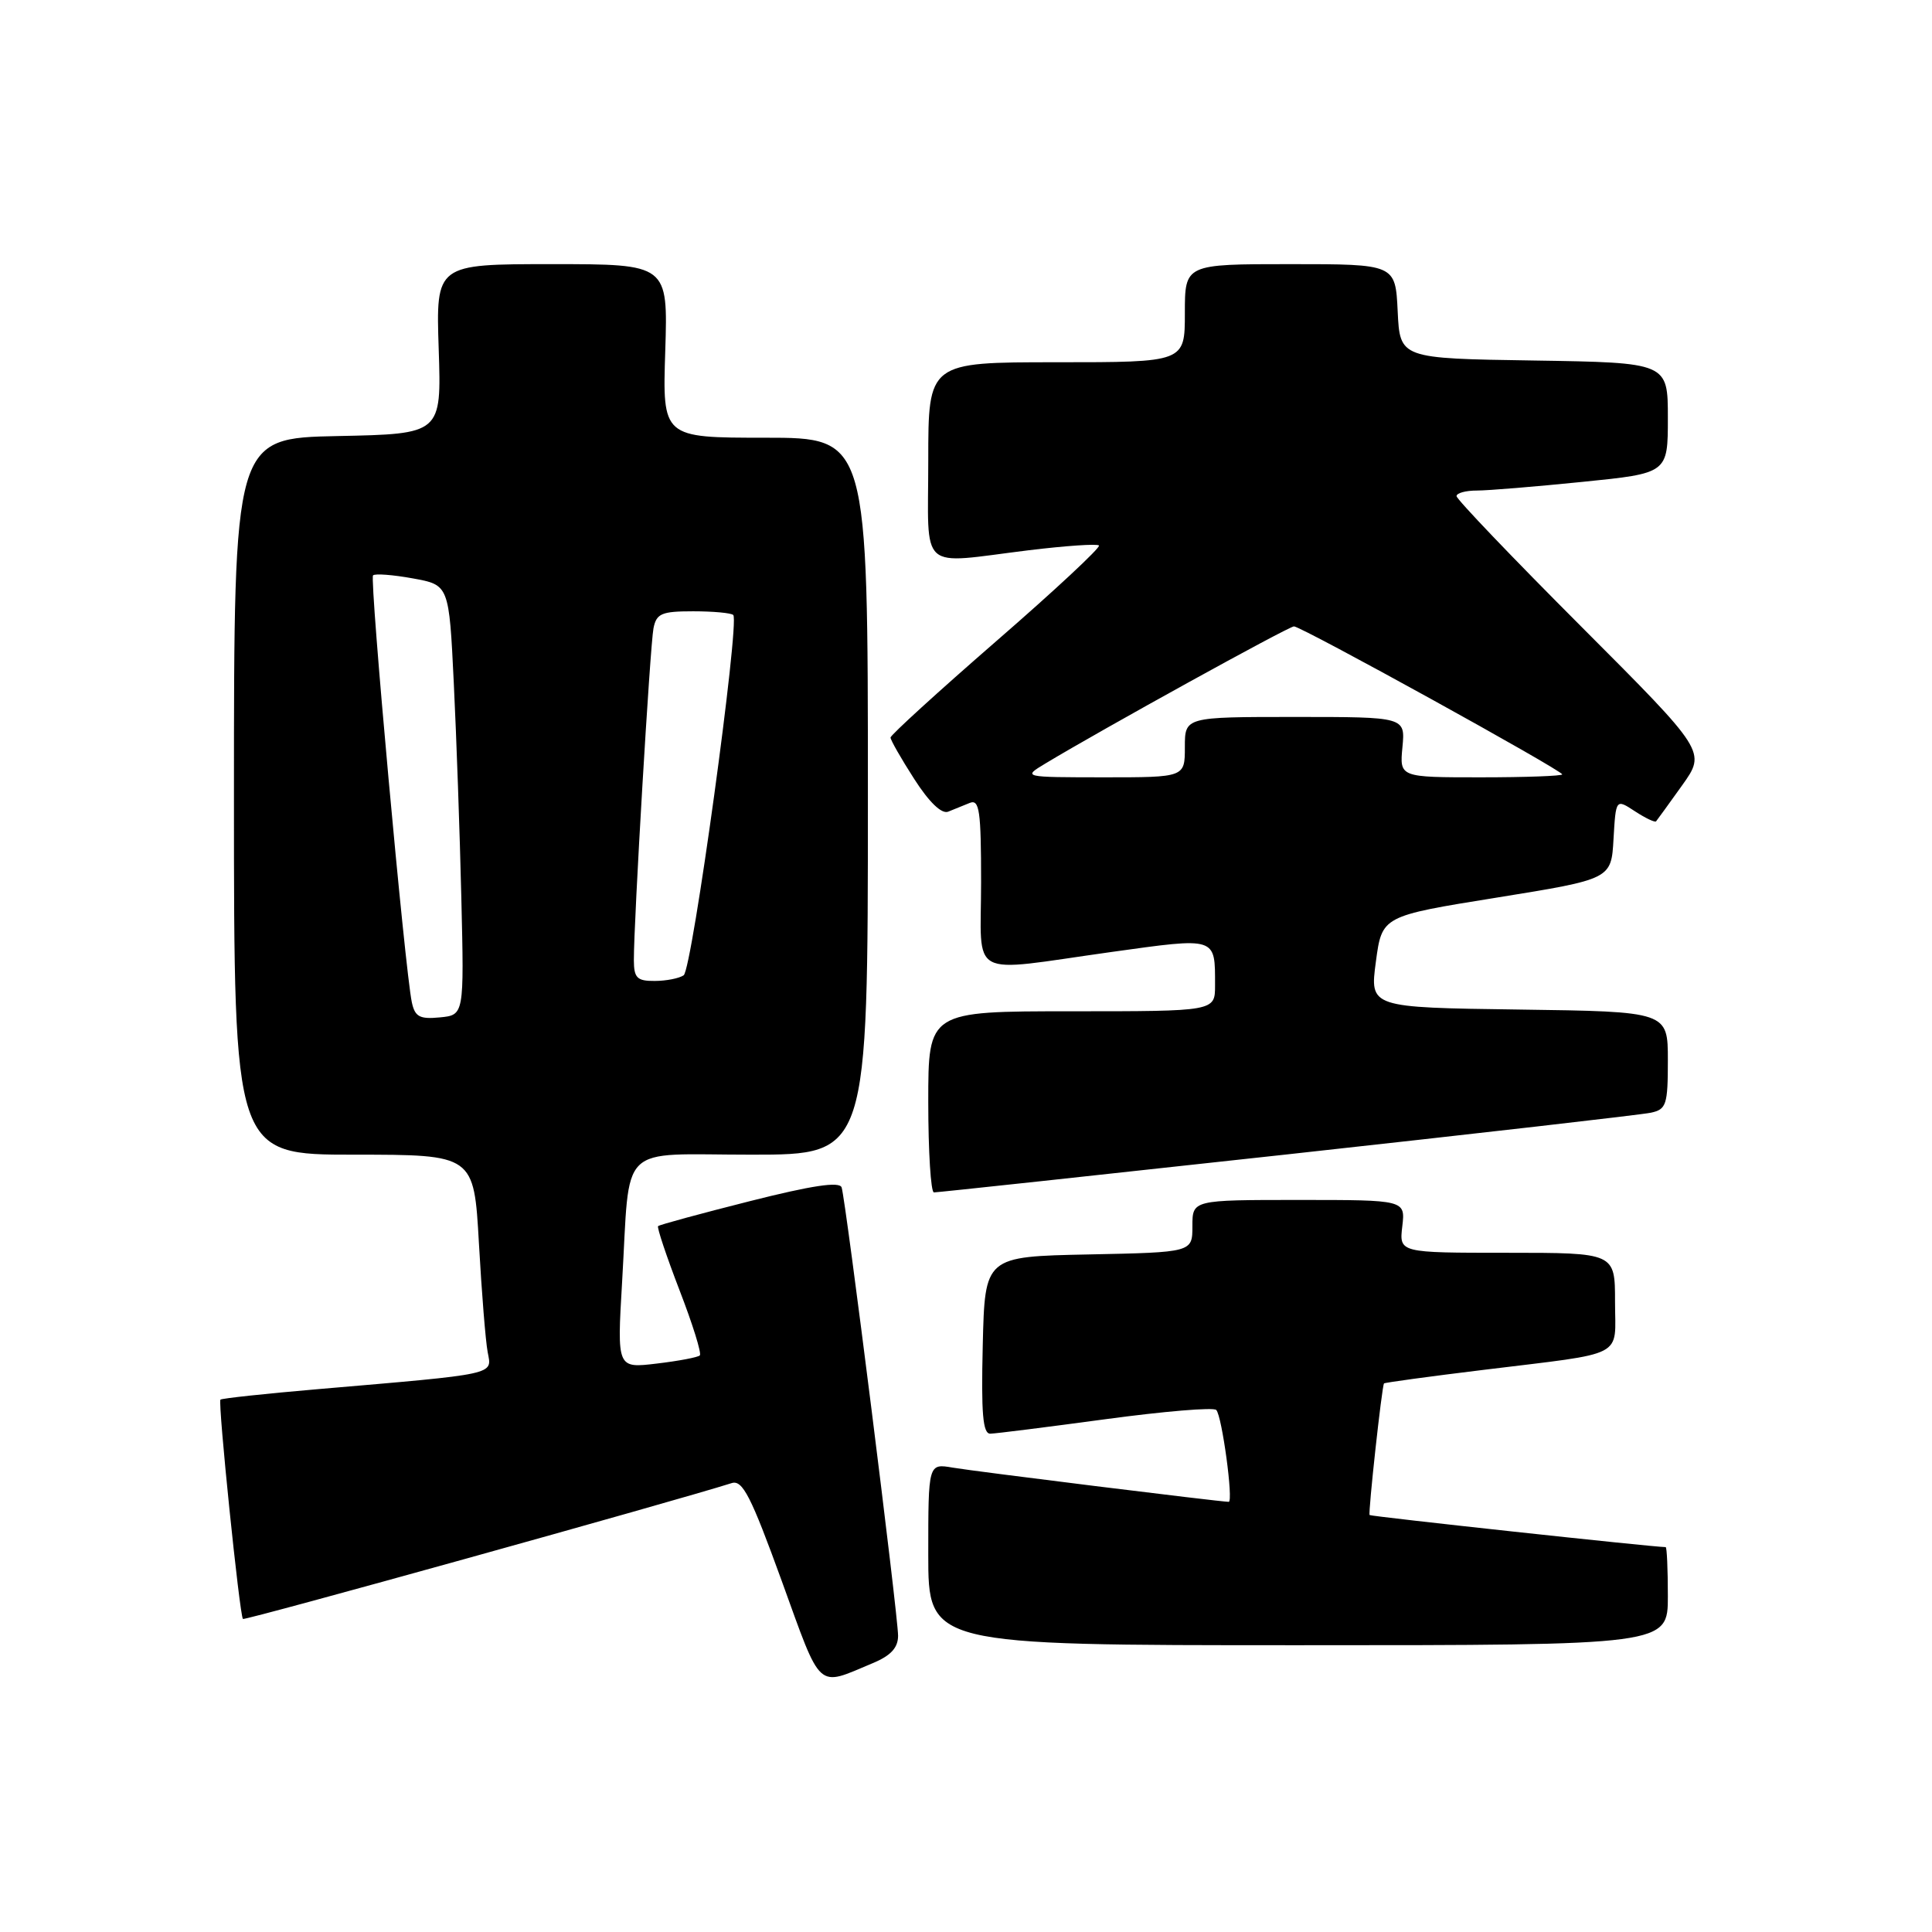 <?xml version="1.0" encoding="UTF-8" standalone="no"?>
<!DOCTYPE svg PUBLIC "-//W3C//DTD SVG 1.1//EN" "http://www.w3.org/Graphics/SVG/1.1/DTD/svg11.dtd" >
<svg xmlns="http://www.w3.org/2000/svg" xmlns:xlink="http://www.w3.org/1999/xlink" version="1.1" viewBox="0 0 256 256">
 <g >
 <path fill="currentColor"
d=" M 115.66 220.37 C 118.04 219.38 119.00 218.33 119.00 216.74 C 119.00 214.04 112.07 158.99 111.52 157.34 C 111.25 156.53 107.62 157.07 99.32 159.17 C 92.83 160.81 87.37 162.29 87.20 162.47 C 87.03 162.64 88.31 166.46 90.04 170.96 C 91.78 175.46 92.99 179.34 92.73 179.60 C 92.48 179.85 89.91 180.34 87.02 180.68 C 81.76 181.31 81.76 181.31 82.43 169.90 C 83.54 151.12 81.63 153.00 99.58 153.00 C 115.00 153.00 115.00 153.00 115.00 105.50 C 115.00 58.00 115.00 58.00 101.39 58.00 C 87.78 58.00 87.78 58.00 88.15 46.50 C 88.51 35.00 88.51 35.00 73.14 35.00 C 57.76 35.00 57.76 35.00 58.13 46.25 C 58.50 57.50 58.50 57.50 44.75 57.78 C 31.00 58.06 31.00 58.06 31.00 105.53 C 31.00 153.00 31.00 153.00 46.90 153.00 C 62.80 153.00 62.80 153.00 63.46 164.75 C 63.82 171.21 64.34 177.70 64.62 179.17 C 65.19 182.21 66.12 182.01 42.01 184.08 C 35.14 184.67 29.38 185.29 29.21 185.46 C 28.85 185.82 31.75 214.08 32.19 214.52 C 32.43 214.76 89.25 198.96 96.95 196.52 C 98.39 196.06 99.50 198.23 103.58 209.47 C 108.94 224.25 108.13 223.52 115.66 220.37 Z  M 221.00 211.50 C 221.00 207.93 220.87 205.00 220.71 205.00 C 219.10 205.00 181.63 200.94 181.48 200.75 C 181.27 200.48 183.11 183.63 183.39 183.31 C 183.48 183.20 189.39 182.39 196.53 181.52 C 215.73 179.16 214.00 180.05 214.00 172.48 C 214.00 166.00 214.00 166.00 199.70 166.00 C 185.40 166.00 185.40 166.00 185.81 162.50 C 186.22 159.00 186.22 159.00 172.11 159.00 C 158.00 159.00 158.00 159.00 158.00 162.47 C 158.00 165.94 158.00 165.94 144.25 166.22 C 130.50 166.50 130.50 166.50 130.22 178.25 C 130.00 187.30 130.23 189.99 131.22 189.97 C 131.92 189.96 138.80 189.09 146.50 188.05 C 154.20 187.01 160.80 186.45 161.16 186.83 C 161.92 187.59 163.46 199.00 162.81 199.00 C 161.71 199.00 129.10 194.96 126.25 194.47 C 123.00 193.91 123.00 193.91 123.00 205.95 C 123.00 218.00 123.00 218.00 172.00 218.00 C 221.00 218.00 221.00 218.00 221.00 211.50 Z  M 170.50 152.97 C 195.80 150.19 217.51 147.71 218.75 147.44 C 220.80 147.00 221.00 146.39 221.00 140.50 C 221.00 134.04 221.00 134.04 201.25 133.77 C 181.50 133.50 181.50 133.50 182.31 127.44 C 183.12 121.38 183.12 121.38 198.31 118.94 C 213.50 116.49 213.50 116.49 213.80 111.17 C 214.11 105.84 214.11 105.84 216.64 107.50 C 218.03 108.41 219.30 109.01 219.44 108.83 C 219.59 108.65 221.15 106.50 222.90 104.05 C 226.07 99.60 226.07 99.60 209.54 83.04 C 200.44 73.93 193.00 66.15 193.00 65.74 C 193.00 65.33 194.21 65.00 195.69 65.00 C 197.17 65.00 203.47 64.48 209.69 63.85 C 221.00 62.71 221.00 62.71 221.00 55.38 C 221.00 48.05 221.00 48.05 203.25 47.77 C 185.50 47.50 185.50 47.50 185.20 41.25 C 184.90 35.00 184.90 35.00 170.95 35.00 C 157.00 35.00 157.00 35.00 157.00 41.50 C 157.00 48.00 157.00 48.00 140.00 48.00 C 123.00 48.00 123.00 48.00 123.00 61.00 C 123.00 76.05 121.52 74.73 136.33 72.91 C 141.19 72.32 145.37 72.03 145.62 72.28 C 145.87 72.53 139.76 78.23 132.04 84.93 C 124.32 91.64 118.00 97.40 118.00 97.73 C 118.00 98.06 119.41 100.53 121.14 103.22 C 123.12 106.31 124.78 107.90 125.64 107.55 C 126.39 107.25 127.67 106.73 128.50 106.39 C 129.78 105.88 130.00 107.42 130.00 116.89 C 130.00 129.92 127.99 128.84 147.22 126.15 C 161.30 124.19 161.00 124.09 161.00 130.58 C 161.00 134.00 161.00 134.00 142.00 134.00 C 123.00 134.00 123.00 134.00 123.00 146.00 C 123.00 152.60 123.34 158.00 123.75 158.00 C 124.16 158.01 145.20 155.74 170.50 152.97 Z  M 54.57 132.81 C 53.66 128.57 48.95 76.72 49.43 76.24 C 49.69 75.98 52.06 76.16 54.70 76.64 C 59.50 77.51 59.50 77.51 60.13 90.51 C 60.48 97.65 60.93 110.47 61.13 119.00 C 61.50 134.50 61.50 134.50 58.28 134.81 C 55.61 135.07 54.98 134.73 54.57 132.81 Z  M 83.99 127.25 C 83.97 122.22 86.14 85.54 86.59 83.25 C 86.98 81.29 87.66 81.00 91.85 81.00 C 94.50 81.00 96.89 81.22 97.16 81.49 C 98.05 82.38 91.71 128.49 90.59 129.23 C 89.99 129.64 88.26 129.98 86.75 129.98 C 84.42 130.00 84.00 129.58 83.99 127.25 Z  M 138.50 101.18 C 145.92 96.70 170.75 83.00 171.46 83.00 C 172.43 83.00 207.00 102.07 207.00 102.61 C 207.00 102.82 202.15 103.00 196.22 103.00 C 185.45 103.00 185.45 103.00 185.83 99.00 C 186.21 95.00 186.21 95.00 171.61 95.00 C 157.00 95.00 157.00 95.00 157.00 99.00 C 157.00 103.00 157.00 103.00 146.25 103.00 C 135.50 102.99 135.50 102.99 138.50 101.18 Z "/>
</g>
</svg>